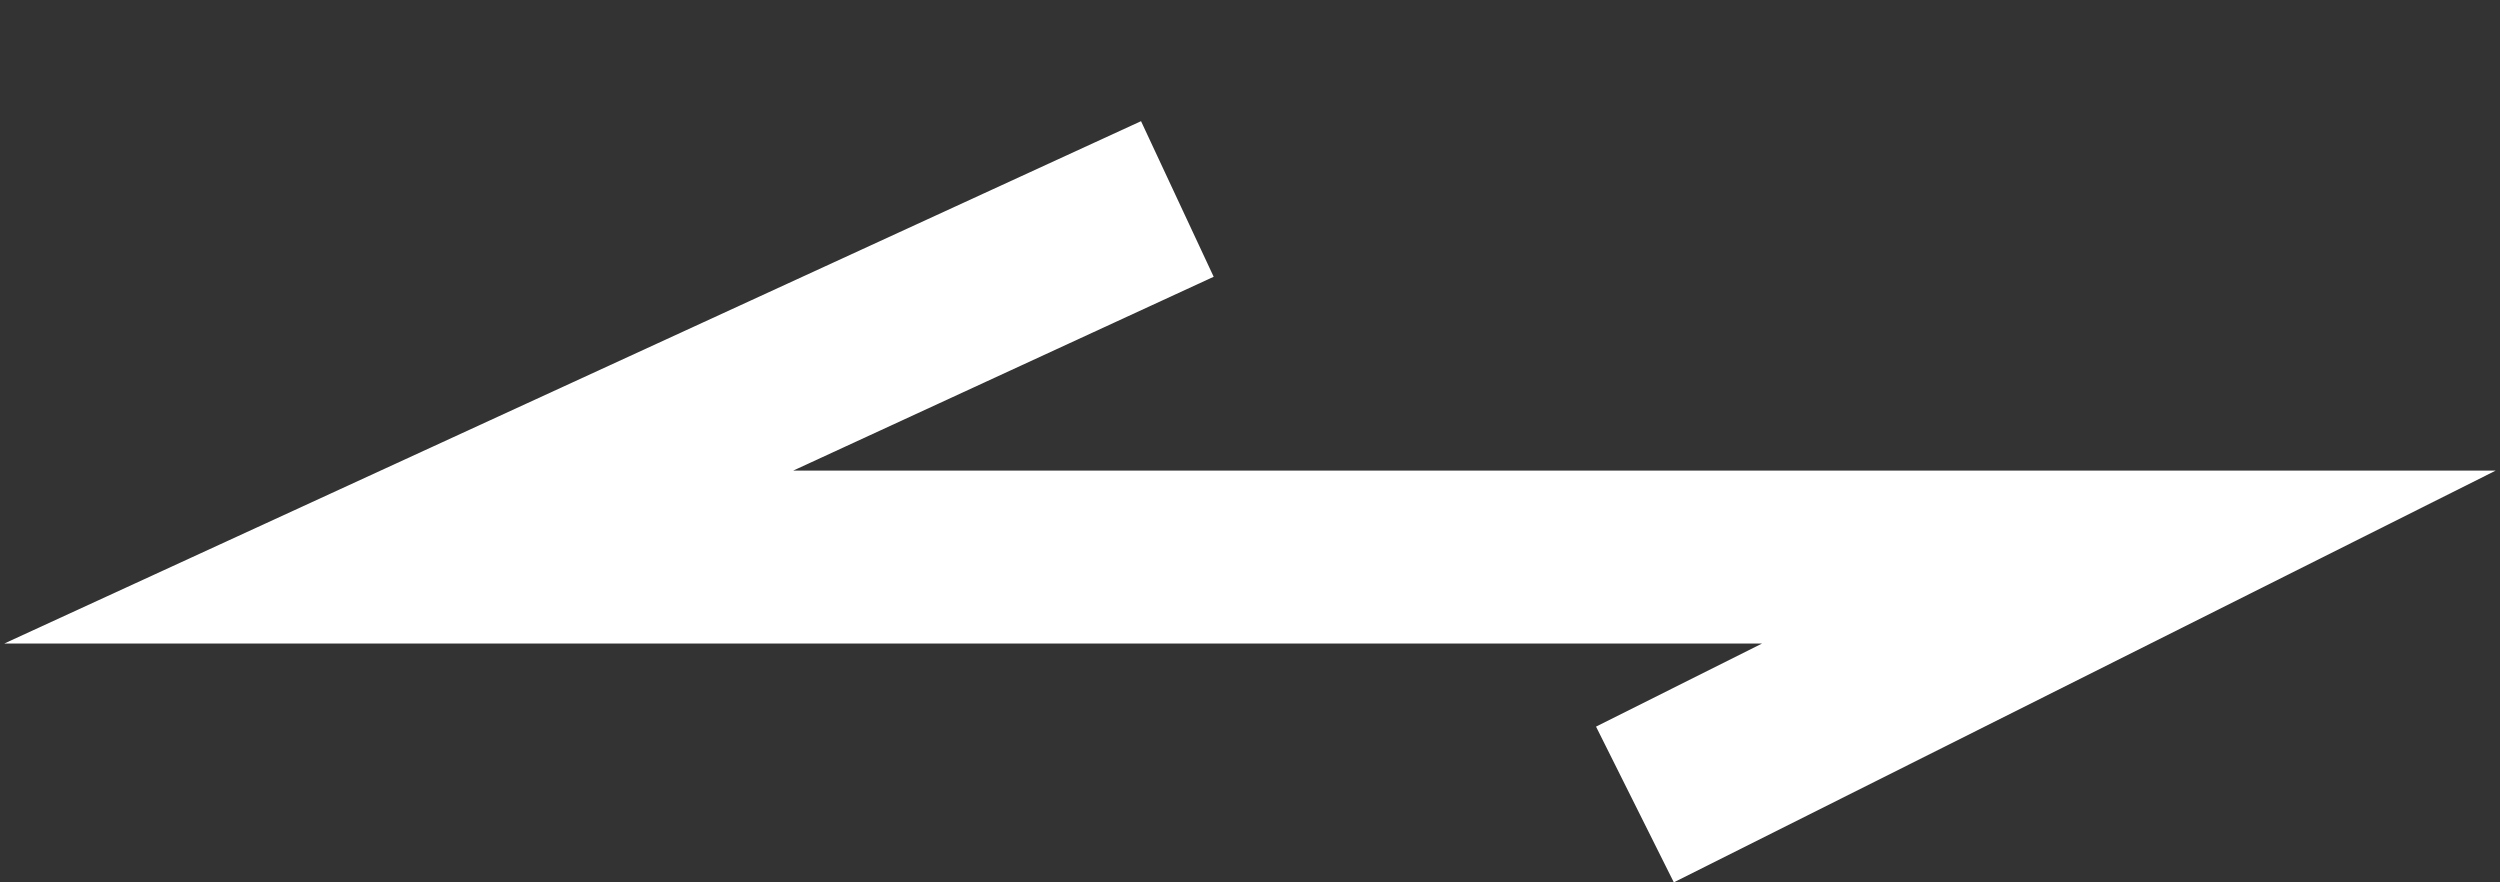 ﻿<?xml version="1.0" encoding="utf-8"?>
<svg version="1.1" xmlns:xlink="http://www.w3.org/1999/xlink" width="17px" height="6px" xmlns="http://www.w3.org/2000/svg">
  <rect width="100%" height="100%" fill="#333333" stroke="none"/>
  <g transform="matrix(1 0 0 1 -27 -120 )">
    <path d="M 16.971 3.2  L 11.382 6  L 10.853 4.941  L 11.982 4.376  L 0.029 4.376  L 7.759 0.824  L 8.253 1.882  L 5.394 3.2  L 16.971 3.2  Z " fill-rule="nonzero" fill="#ffffff" stroke="none" transform="matrix(1 0 0 1 27 120 )" />
  </g>
</svg>